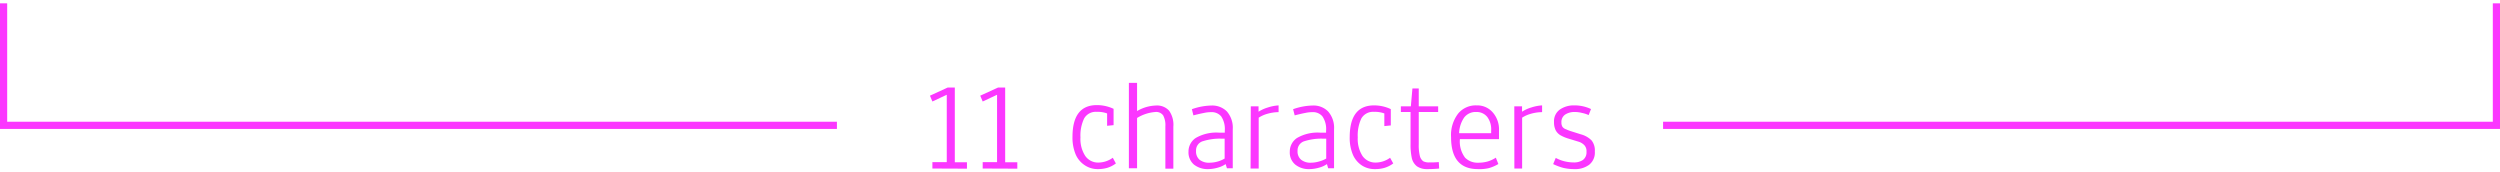<svg width="348" height="24" fill="none" xmlns="http://www.w3.org/2000/svg"><path d="M116.5 17.95H0V.46h1v16.49h115.5v1zm231.5 0H231.5v-1H347V.46h1v17.49zm-218.21 5.51v-.89h2v-9.38l-2 .94-.34-.81 2.46-1.13h1v10.4h1.69v.89l-4.81-.02zm7 0v-.89h2v-9.38l-2 .94-.34-.81 2.47-1.13h1v10.4h1.69v.89l-4.82-.02zm16 .08A3.21 3.21 0 01151 23a3.395 3.395 0 01-1.26-1.49 5.997 5.997 0 01-.45-2.45c0-2.953 1.133-4.43 3.4-4.43.802 0 1.595.177 2.32.52v2.27l-.9.09v-1.72a3.814 3.814 0 00-1.44-.22 1.859 1.859 0 00-1.76.92 5.506 5.506 0 00-.51 2.63c-.057.912.178 1.82.67 2.59a2.168 2.168 0 001.83.92 3.49 3.49 0 002-.67l.43.79a3.81 3.81 0 01-1.22.62 4.705 4.705 0 01-1.31.17h-.01zm4.35-12h1.14v3.92a5.448 5.448 0 012.62-.77 2.25 2.25 0 011.84.72c.451.652.659 1.44.59 2.23v5.84h-1.11v-5.91a2.854 2.854 0 00-.31-1.51 1.187 1.187 0 00-1.08-.47 5.668 5.668 0 00-2.55.83v7h-1.14V11.54zm11.06 12a3.06 3.06 0 01-2-.63 2.223 2.223 0 01-.76-1.81 2.258 2.258 0 011-1.89c1-.575 2.15-.833 3.3-.74h.75v-.27a3.155 3.155 0 00-.5-2 1.723 1.723 0 00-1.39-.59c-.336 0-.672.037-1 .11-.32.06-.82.17-1.48.34l-.21-.86a8.587 8.587 0 012.7-.51 2.886 2.886 0 012.16.81c.595.691.894 1.59.83 2.5v5.42h-.81l-.18-.58a3.46 3.46 0 01-1 .47c-.454.142-.925.22-1.4.23h-.01zm.17-.89a4.335 4.335 0 001.15-.17c.333-.096.652-.234.95-.41V19.3H170a7.887 7.887 0 00-2.51.34 1.332 1.332 0 00-1 1.37 1.51 1.51 0 00.48 1.22 2.1 2.1 0 001.41.42h-.01zm5.74-7.85h1.08v.75a5.102 5.102 0 011.3-.59c.482-.16.983-.258 1.49-.29v.94a5.67 5.67 0 00-1.56.23c-.428.119-.836.3-1.21.54v7.08h-1.13l.03-8.66zm8.19 8.74a3 3 0 01-2-.63 2.188 2.188 0 01-.76-1.81 2.258 2.258 0 011-1.89 5.69 5.69 0 013.29-.74h.76v-.27a3.093 3.093 0 00-.51-2 1.693 1.693 0 00-1.38-.59c-.336 0-.672.037-1 .11-.33.06-.82.17-1.48.34l-.22-.86a8.586 8.586 0 012.71-.51 2.849 2.849 0 012.15.81 3.426 3.426 0 01.84 2.5v5.42h-.82l-.17-.58a3.46 3.46 0 01-1 .47c-.454.142-.925.22-1.4.23h-.01zm.16-.89c.389-.003.776-.06 1.15-.17.35-.09.687-.229 1-.41V19.3h-.49a7.817 7.817 0 00-2.5.34 1.338 1.338 0 00-1 1.37 1.49 1.49 0 00.49 1.22 2.07 2.07 0 001.36.42h-.01zm8.93.89a3.25 3.25 0 01-1.8-.5 3.395 3.395 0 01-1.26-1.49 5.997 5.997 0 01-.45-2.45c0-2.953 1.133-4.43 3.4-4.43.802 0 1.595.177 2.32.52v2.27l-.9.09v-1.76a3.814 3.814 0 00-1.44-.22 1.87 1.87 0 00-1.76.92 5.515 5.515 0 00-.5 2.63c-.055.91.176 1.816.66 2.59a2.19 2.19 0 001.84.92 3.462 3.462 0 002-.67l.44.79a3.998 3.998 0 01-1.23.62 4.705 4.705 0 01-1.31.17h-.01zm7.27 0a2.4 2.4 0 01-1.42-.39 1.999 1.999 0 01-.71-1.12 8.666 8.666 0 01-.18-2v-4.44H195v-.79h1.39l.22-2.49h.88v2.49h2.7v.79h-2.7v4.48a6.18 6.18 0 00.16 1.66c.071.286.237.54.47.72.263.121.551.176.84.16.441.008.881-.01 1.32-.05l.05.9a15.85 15.85 0 01-1.66.08h-.01zm7.06 0c-2.48 0-3.73-1.48-3.73-4.44a4.902 4.902 0 011-3.31 3.17 3.17 0 012.55-1.12 2.84 2.84 0 012.27 1c.596.7.901 1.602.85 2.52v1.18h-5.44c-.089.92.168 1.84.72 2.58a2.447 2.447 0 001.82.7c.432.004.862-.05 1.28-.16a4.432 4.432 0 001.18-.54l.35.88a5.459 5.459 0 01-1.35.58c-.489.108-.99.152-1.49.13h-.01zm1.85-5v-.43a2.842 2.842 0 00-.55-1.84 1.876 1.876 0 00-1.52-.68 2.002 2.002 0 00-1.69.77 4.073 4.073 0 00-.7 2.18h4.46zm3.22-3.74h1.08v.75a4.855 4.855 0 011.29-.59c.485-.161.99-.259 1.5-.29v.94a5.74 5.74 0 00-1.57.23c-.428.119-.836.3-1.21.54v7.08h-1.08l-.01-8.66zm8.31 8.74c-.498 0-.995-.057-1.48-.17a7.718 7.718 0 01-1.42-.53l.36-.86a5.1 5.1 0 001.13.45c.441.116.894.177 1.35.18.458.024.912-.095 1.3-.34a1.316 1.316 0 00.5-1.14 1.222 1.222 0 00-.29-.91 1.847 1.847 0 00-.86-.51l-1.31-.4a5.49 5.49 0 01-1.16-.48 1.792 1.792 0 01-.66-.68 2.472 2.472 0 01-.24-1.16 1.992 1.992 0 01.81-1.74 3.39 3.39 0 012-.58 5.345 5.345 0 012.34.51l-.33.84a3.91 3.91 0 00-.93-.3 3.846 3.846 0 00-1-.13 2.33 2.33 0 00-1.34.36 1.234 1.234 0 00-.52 1.1 1.08 1.08 0 00.15.61c.128.162.302.28.5.34.245.116.499.213.76.29l1.3.41c.563.146 1.078.44 1.49.85.333.438.493.982.45 1.53a2.155 2.155 0 01-.81 1.87 3.281 3.281 0 01-2.08.59h-.01z" fill="#FB37FF"/></svg>